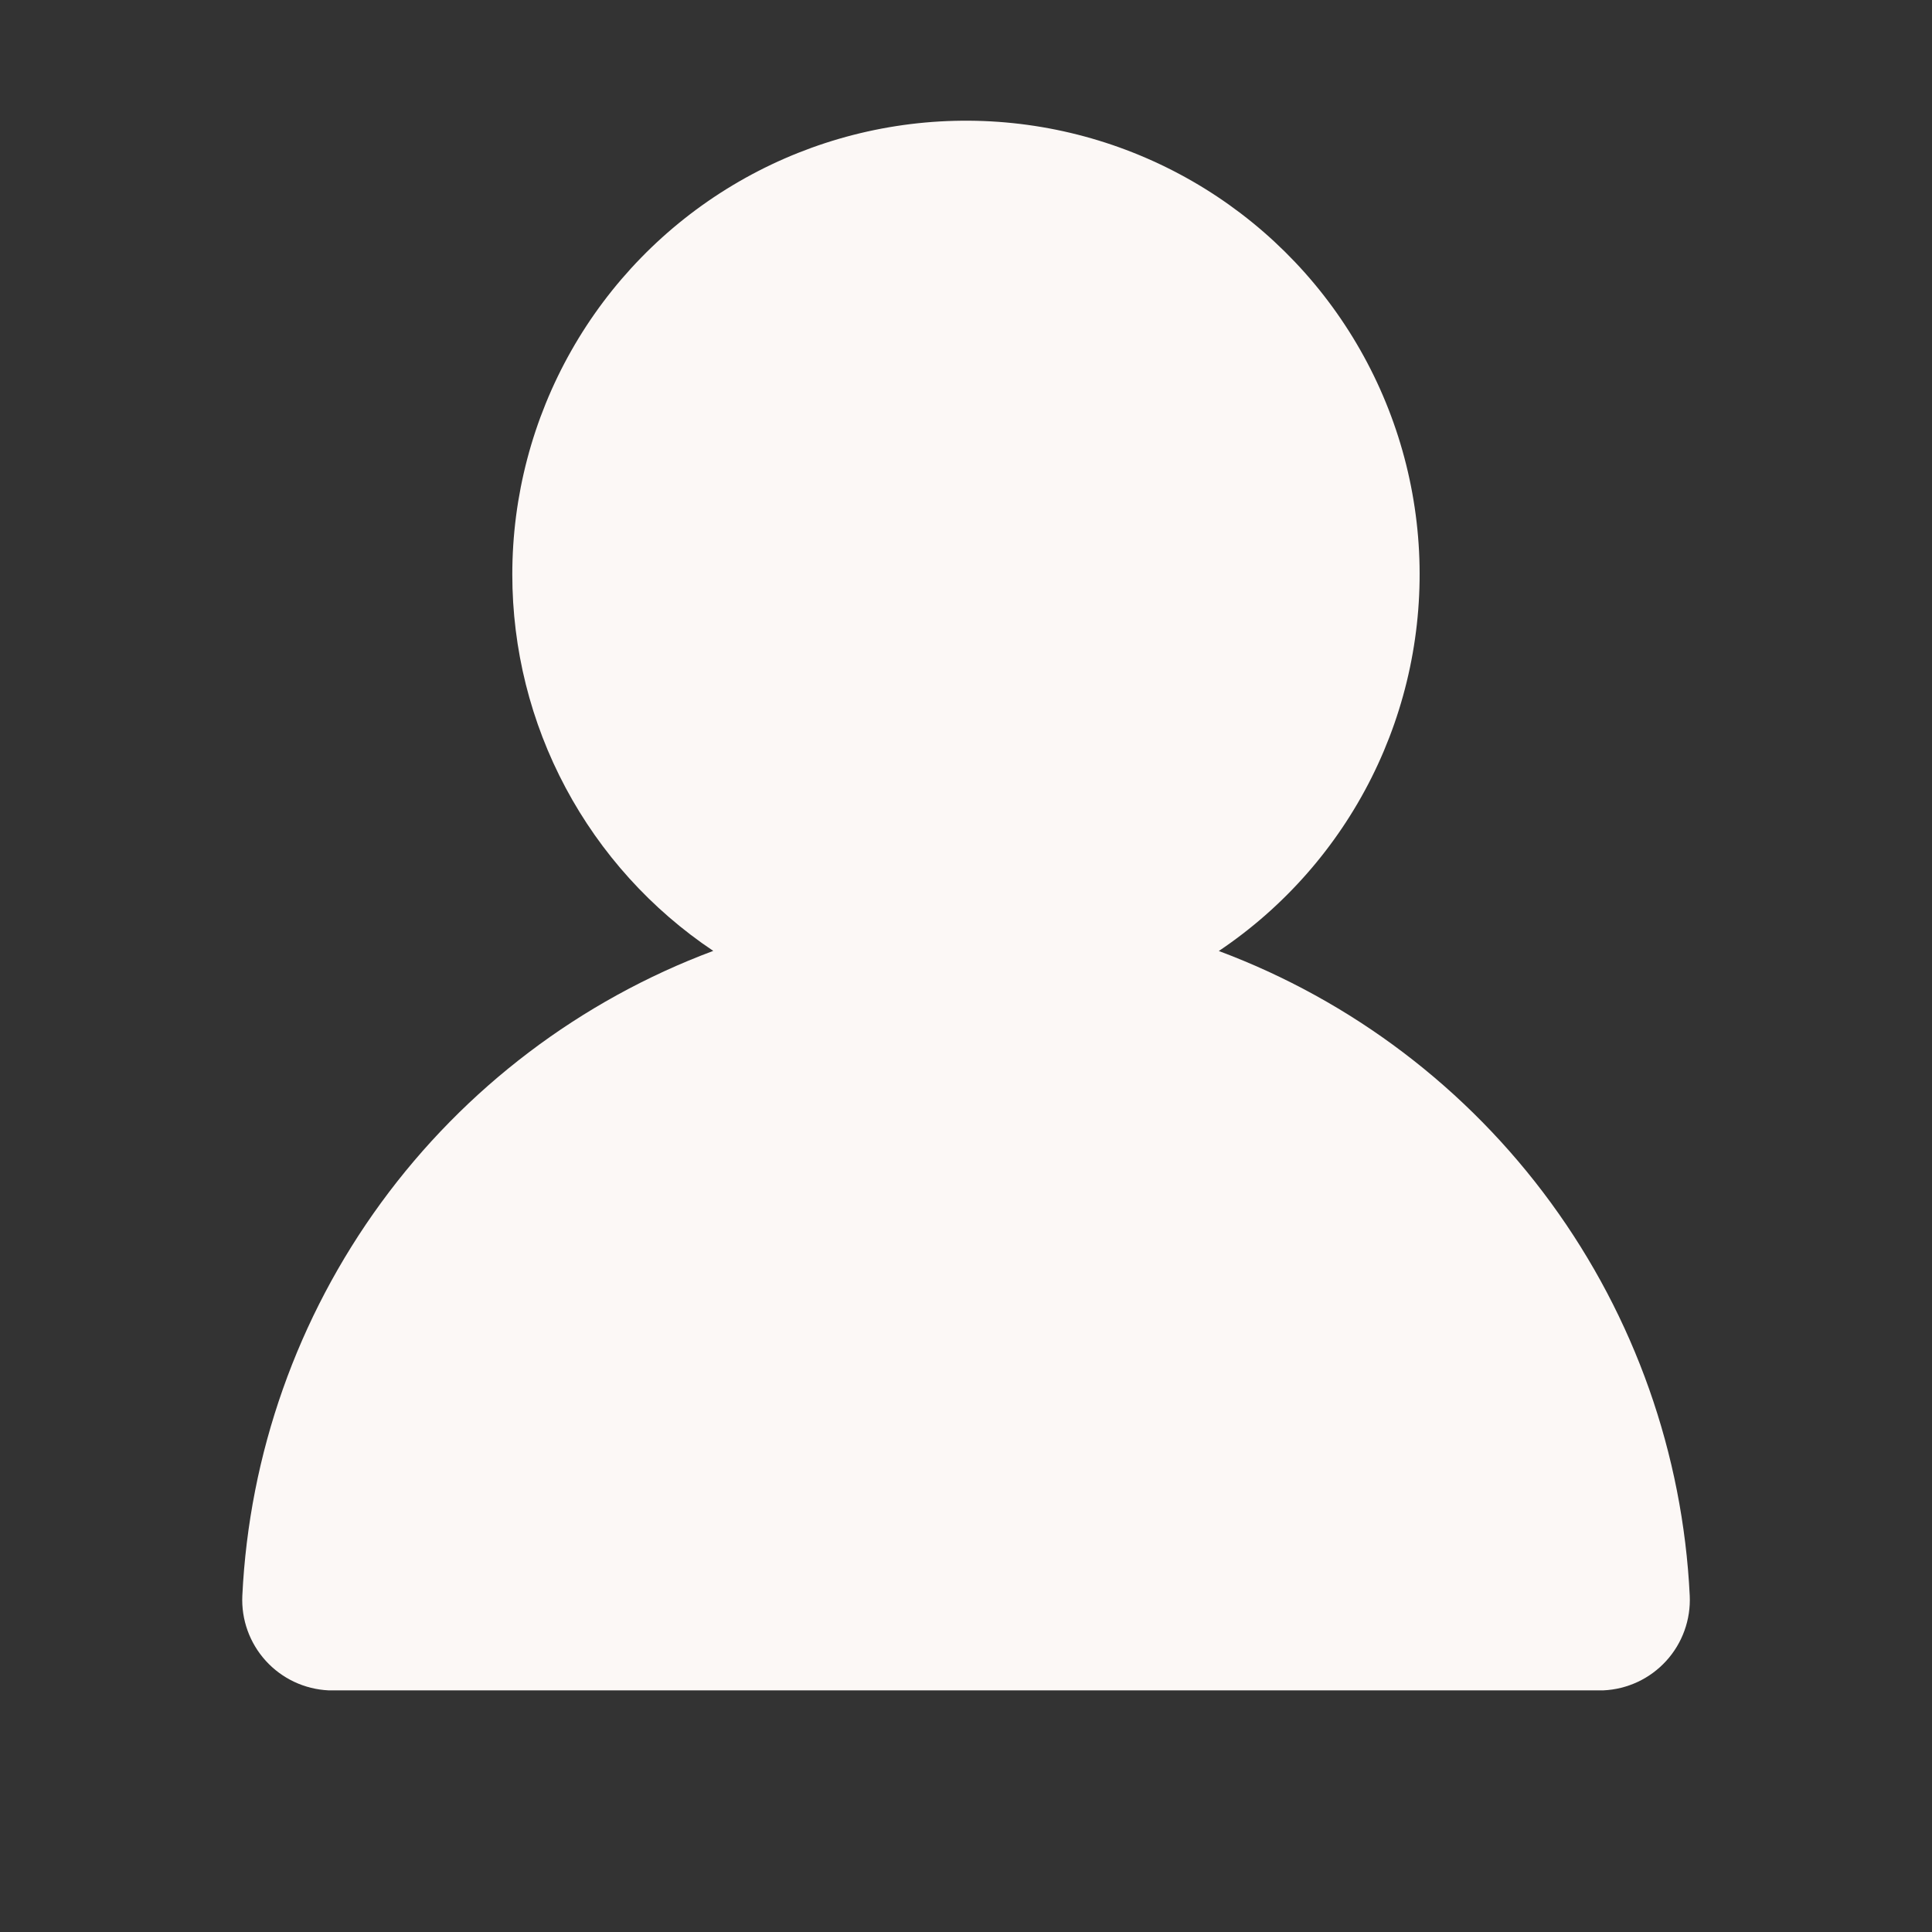 <svg width="84" height="84" viewBox="0 0 84 84" fill="none" xmlns="http://www.w3.org/2000/svg">
<rect x="0" y="0" width="84" height="84" fill="#333333" stroke="none"/>
<g id="octicon:person-fill-16">
<path id="Vector" d="M22.274 24.974C22.274 21.568 23.156 18.22 24.834 15.256C26.511 12.292 28.928 9.813 31.848 8.06C34.769 6.307 38.093 5.34 41.498 5.254C44.903 5.167 48.272 5.964 51.277 7.566C54.283 9.168 56.822 11.521 58.648 14.396C60.474 17.271 61.525 20.57 61.698 23.972C61.87 27.373 61.159 30.762 59.634 33.807C58.108 36.852 55.82 39.45 52.992 41.348C58.772 43.507 63.791 47.313 67.431 52.295C71.07 57.276 73.168 63.216 73.467 69.378C73.491 69.895 73.413 70.411 73.237 70.898C73.062 71.384 72.792 71.832 72.443 72.214C72.095 72.596 71.674 72.906 71.206 73.126C70.737 73.345 70.23 73.471 69.713 73.494H14.284C13.241 73.445 12.261 72.984 11.558 72.212C10.855 71.44 10.487 70.421 10.536 69.378C10.833 63.215 12.932 57.274 16.571 52.291C20.21 47.309 25.23 43.502 31.011 41.343C28.321 39.543 26.117 37.107 24.593 34.252C23.069 31.397 22.273 28.21 22.274 24.974Z" fill="#FCF8F6"/>
</g>
</svg>

